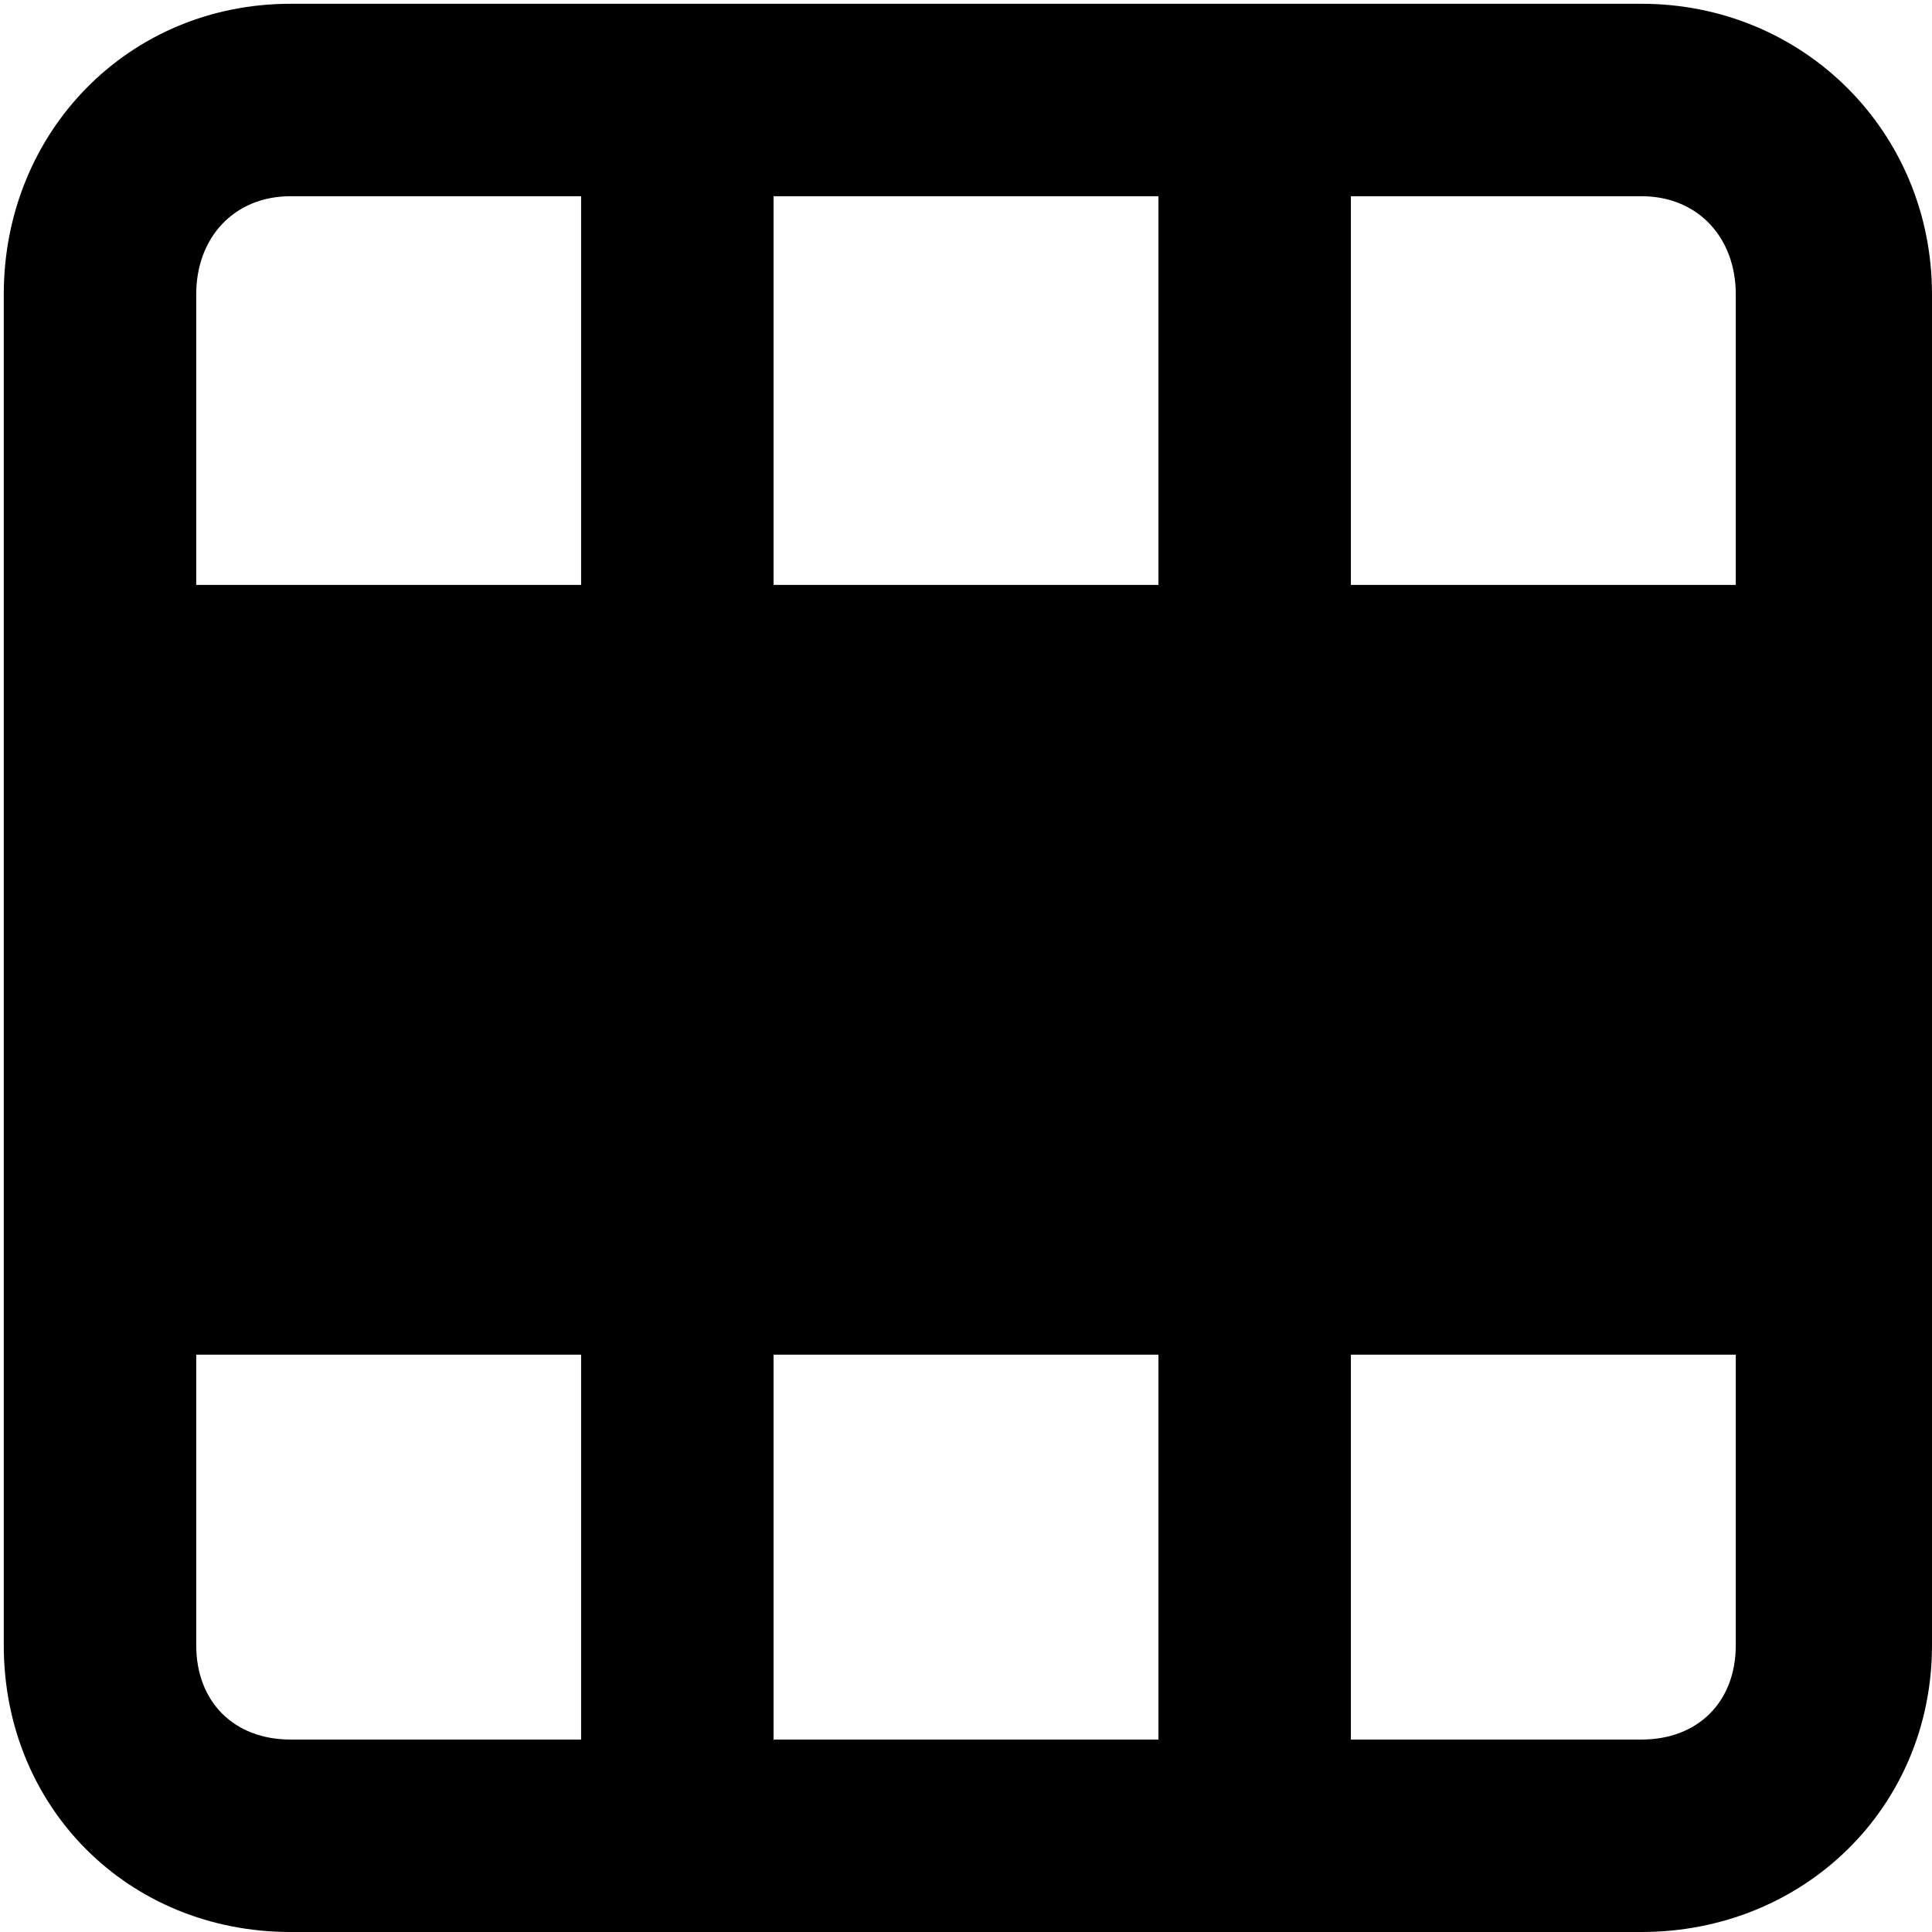 <svg xmlns="http://www.w3.org/2000/svg" viewBox="0 0 512 512">
	<path d="M435 1c43 0 77 34 77 77v358c0 43-34 76-77 76H77c-43 0-76-33-76-76V78C1 35 34 1 77 1h358zm25 77c0-15-10-26-25-26h-77v103h102V78zm-255 77h102V52H205v103zm102 204H205v102h102V359zM77 52c-15 0-25 11-25 26v77h102V52H77zM52 436c0 15 10 25 25 25h77V359H52v77zm383 25c15 0 25-10 25-25v-77H358v102h77z"/>
</svg>